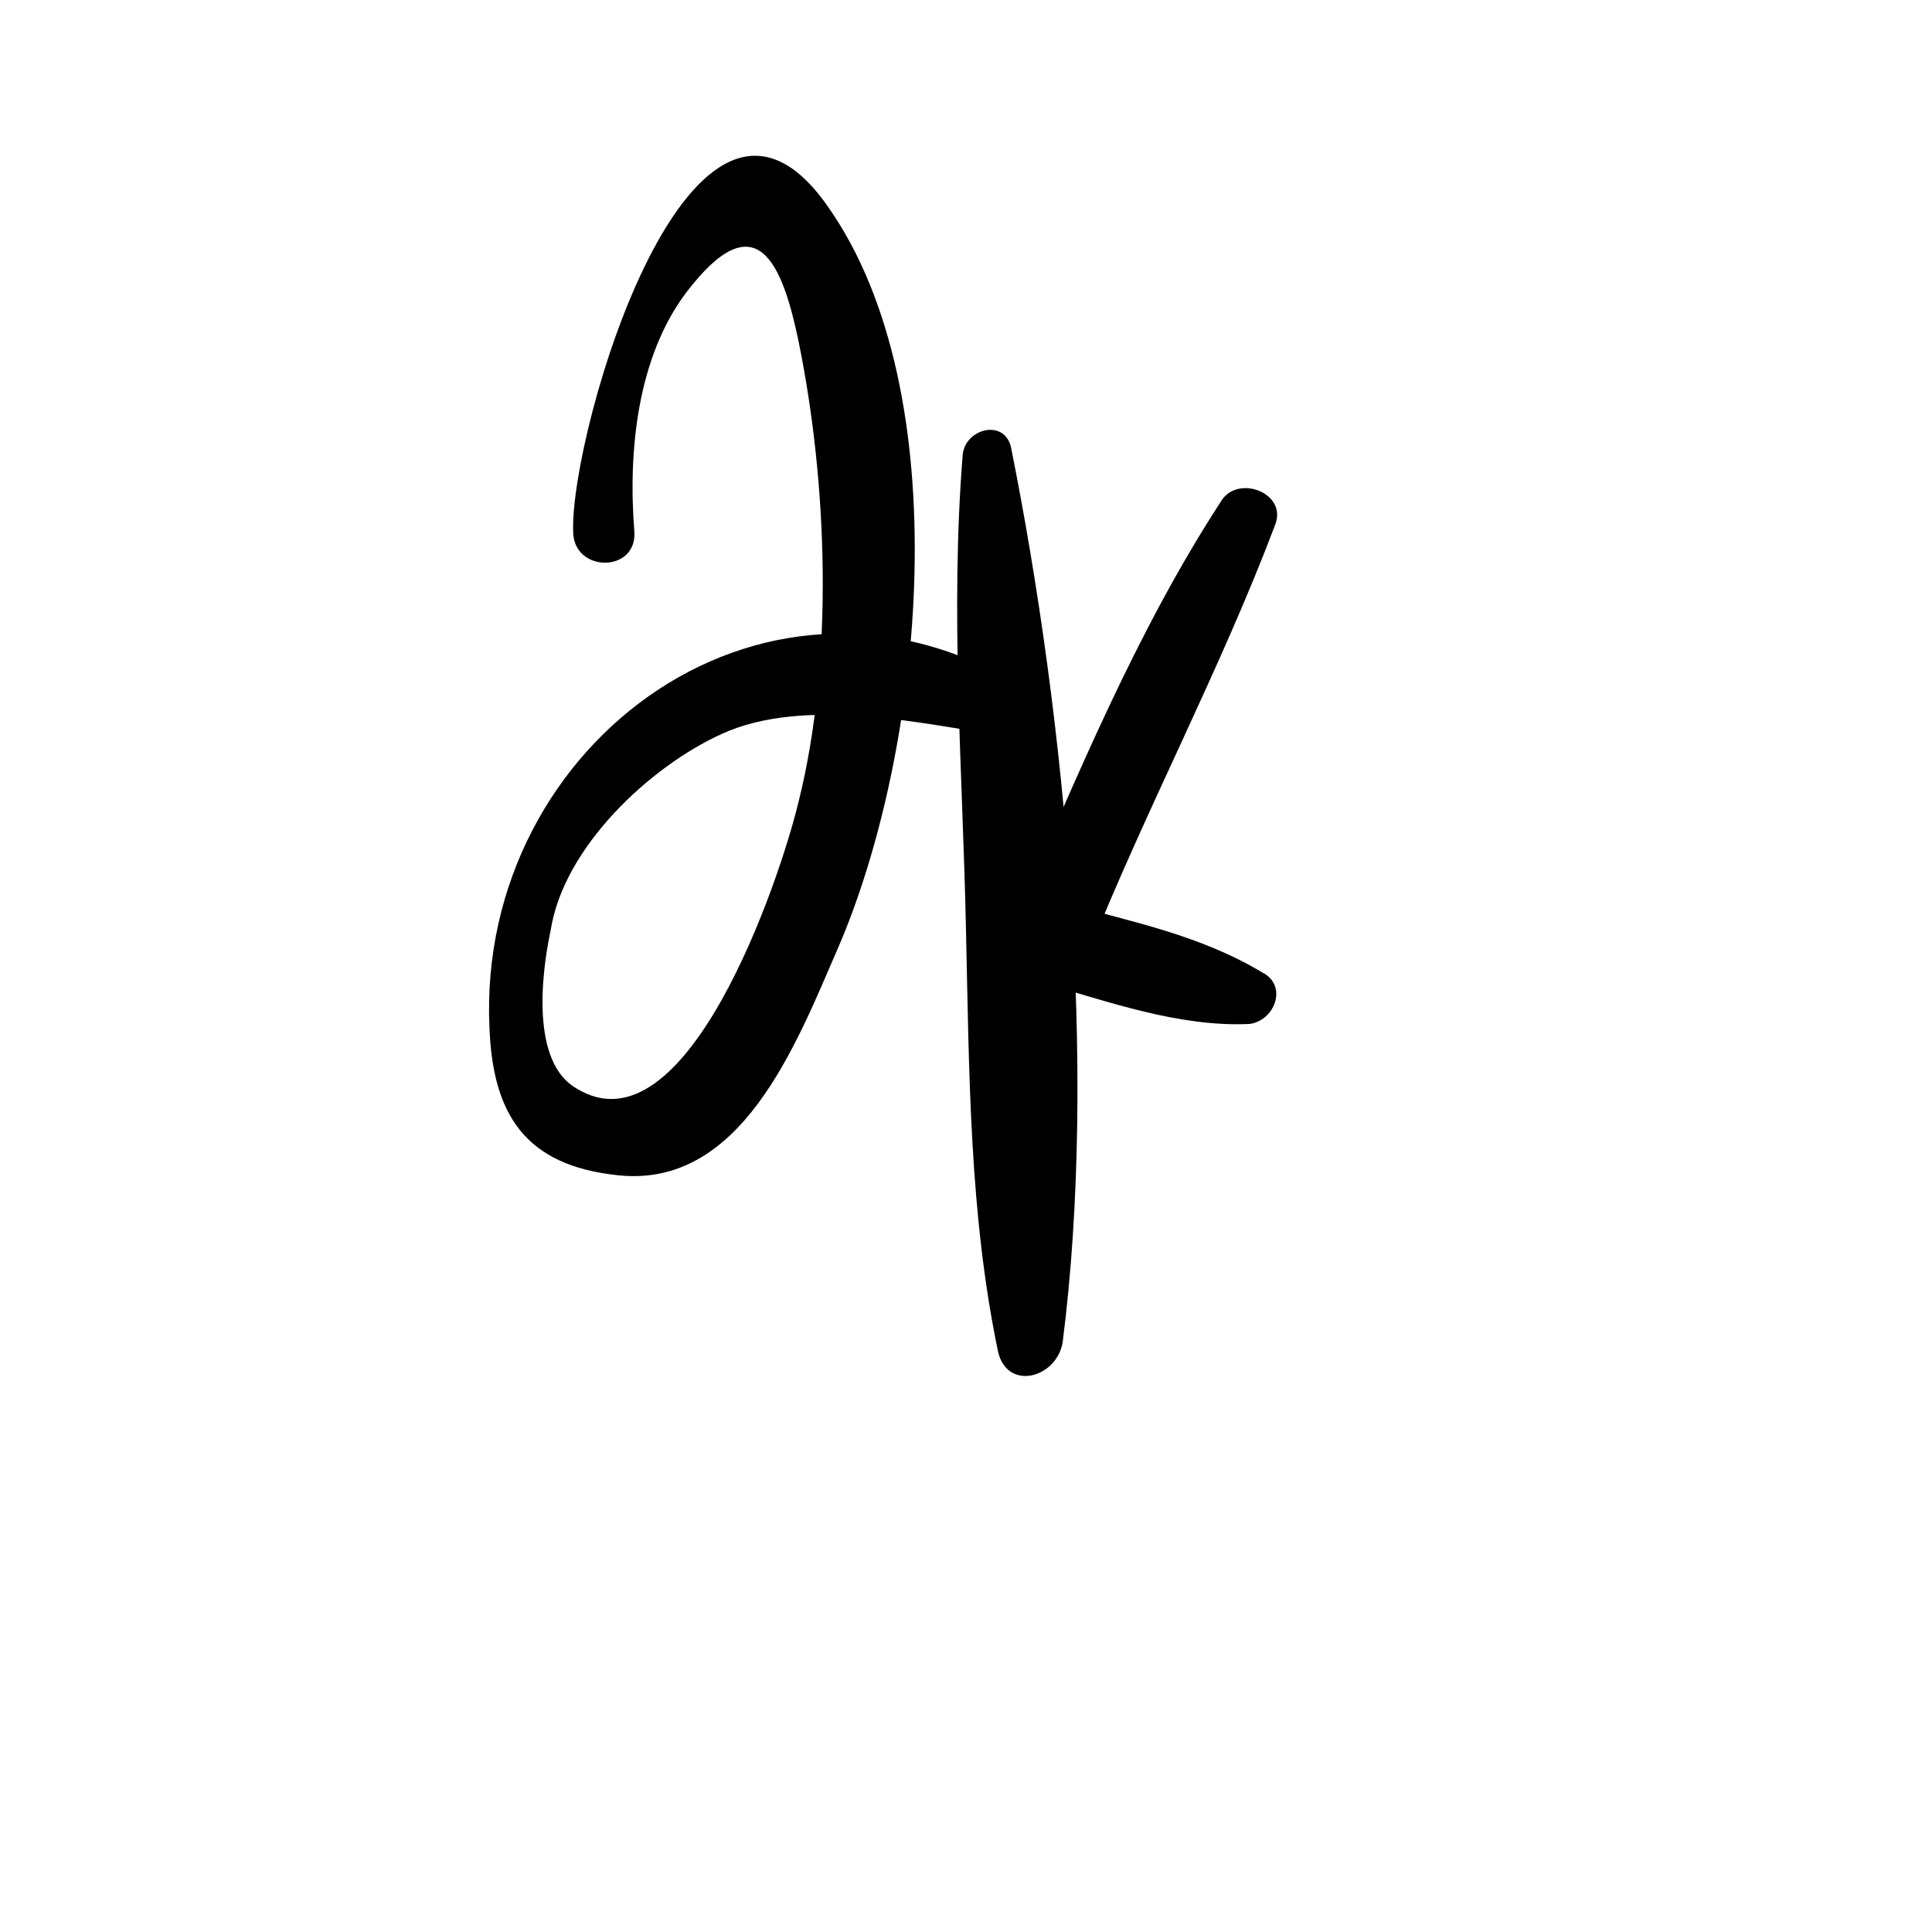 <?xml version="1.0" encoding="utf-8"?>
<!-- Generator: Adobe Illustrator 19.0.0, SVG Export Plug-In . SVG Version: 6.00 Build 0)  -->
<svg version="1.1" id="Layer_1" xmlns="http://www.w3.org/2000/svg" xmlns:xlink="http://www.w3.org/1999/xlink" x="0px" y="0px"
	 viewBox="0 0 60 60" style="enable-background:new 0 0 60 60;" xml:space="preserve">
<style type="text/css">
	.st0{fill:none;stroke:#000000;stroke-miterlimit:10;}
</style>
<g id="XMLID_5_">
	<g id="XMLID_1_">
		<g id="XMLID_40_">
			<path d="M19.7,16.5c-0.2-2.5,0.1-5.4,1.6-7.4c2.2-2.9,3-0.9,3.5,1.5c0.9,4.4,1.1,9.9,0,14.3c-0.6,2.5-3.5,11-6.9,8.9
				c-1.4-0.8-1.1-3.5-0.8-4.9c0.4-2.6,3.1-5.1,5.3-6.1c2.6-1.2,6.4-0.3,9,0.1c0.8,0.1,1.4-0.9,0.6-1.4c-8-5.2-17.2,1.5-16.8,10.4
				c0.1,2.7,1.1,4.3,4,4.6c3.8,0.4,5.5-4,6.8-7c2.7-6.2,3.8-17.3-0.3-23.1c-4.2-6-8,7-7.9,10.1C17.8,17.8,19.8,17.8,19.7,16.5
				L19.7,16.5z"/>
		</g>
	</g>
	<g id="XMLID_2_">
		<g id="XMLID_20_">
			<path d="M29.9,14.1c-0.4,4.9,0,9.9,0.1,14.8c0.1,4.4,0.1,8.8,1,13.1c0.3,1.2,1.8,0.8,2-0.3c1.1-8.6,0.1-19.3-1.6-27.8
				C31.2,13,30,13.3,29.9,14.1L29.9,14.1z"/>
		</g>
	</g>
	<g id="XMLID_3_">
		<g id="XMLID_27_">
			<path d="M37.9,15.6c-2.6,4-4.5,8.6-6.4,13c-0.3,0.7-0.1,1.6,0.8,1.9c2.1,0.6,4.3,1.4,6.5,1.3c0.8-0.1,1.2-1.2,0.4-1.6
				C37.2,29,35,28.6,32.9,28c0.3,0.5,0.6,1,0.9,1.6c1.8-4.5,4.1-8.8,5.8-13.3C40,15.3,38.4,14.7,37.9,15.6L37.9,15.6z"/>
		</g>
	</g>
	<path id="XMLID_4_" class="st0" d="M25.3,30.7"/>
</g>
</svg>
